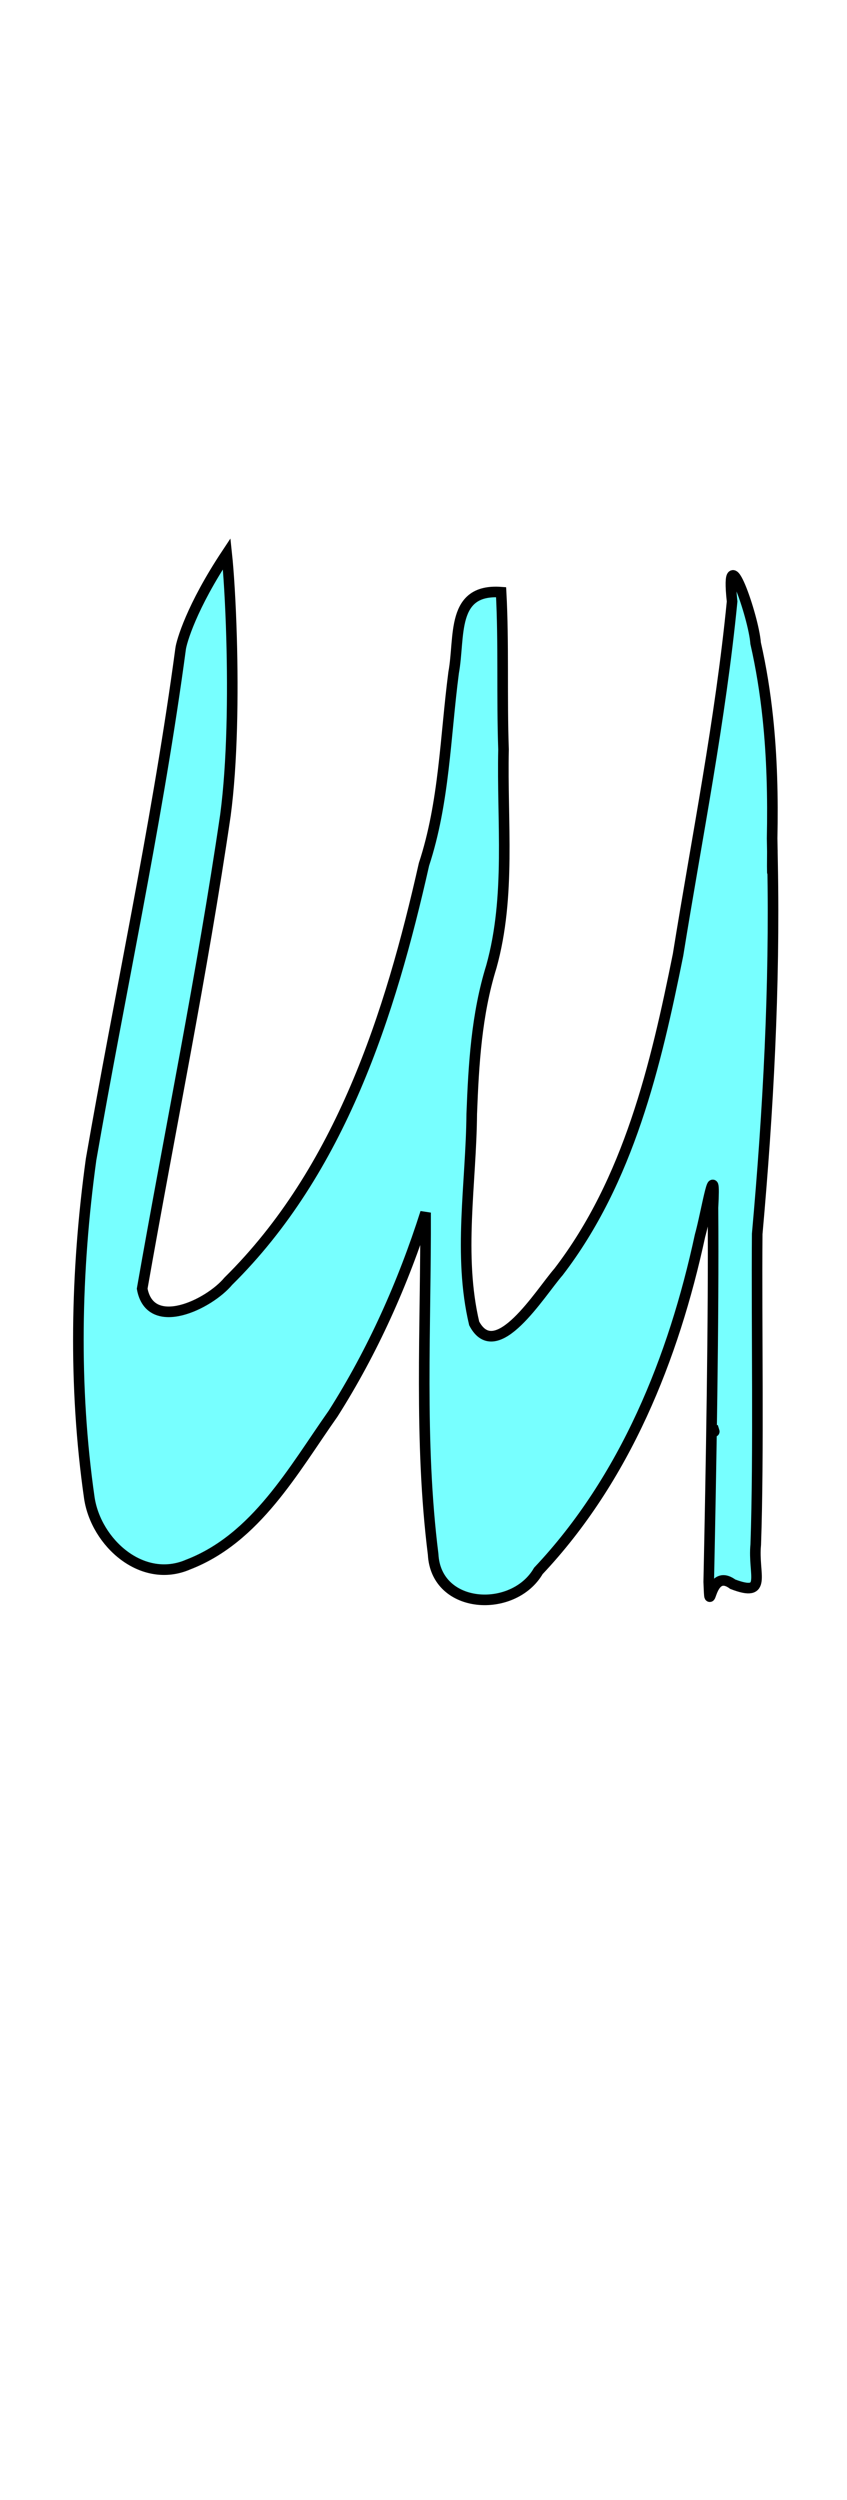 <?xml version="1.0" encoding="UTF-8" standalone="no"?>
<!-- Created with Inkscape (http://www.inkscape.org/) -->

<svg
   width="80mm"
   height="235.985mm"
   viewBox="322 0 80 235.985"
   version="1.1"
   id="svg1"
   sodipodi:docname="d.svg"
   inkscape:version="1.3 (0e150ed6c4, 2023-07-21)"
   xmlns:inkscape="http://www.inkscape.org/namespaces/inkscape"
   xmlns:sodipodi="http://sodipodi.sourceforge.net/DTD/sodipodi-0.dtd"
   xmlns="http://www.w3.org/2000/svg"
   xmlns:svg="http://www.w3.org/2000/svg">
  <sodipodi:namedview
     id="namedview1"
     pagecolor="#ffffff"
     bordercolor="#000000"
     borderopacity="0.25"
     inkscape:showpageshadow="2"
     inkscape:pageopacity="0.0"
     inkscape:pagecheckerboard="0"
     inkscape:deskcolor="#d1d1d1"
     inkscape:document-units="mm"
     inkscape:zoom="0.2402239"
     inkscape:cx="-491.2084"
     inkscape:cy="693.10338"
     inkscape:window-width="1280"
     inkscape:window-height="729"
     inkscape:window-x="-8"
     inkscape:window-y="-8"
     inkscape:window-maximized="1"
     inkscape:current-layer="layer1" />
  <defs
     id="defs1" />
  <g
     inkscape:label="Layer 1"
     inkscape:groupmode="layer"
     id="layer1"
     transform="translate(704.992,-261.355)">
    <path
       id="path25"
       style="fill:#00ffff;fill-opacity:0.533;stroke:#000000;stroke-width:1"
       d="m -365.933,322.609 c -0.066,0.488 -0.132,0.976 -0.2,1.464 -2.179,15.673 -5.549,31.153 -8.257,46.736 -1.453,10.572 -1.68,21.401 -0.162,31.968 0.64,4.205 4.994,8.155 9.341,6.269 6.404,-2.477 9.923,-8.916 13.681,-14.243 3.746,-5.9 6.614,-12.324 8.734,-18.976 0.044,10.745 -0.625,21.563 0.714,32.251 0.267,5.248 7.599,5.605 9.937,1.574 8.202,-8.697 12.779,-20.094 15.269,-31.64 0.632,-2.259 1.503,-7.849 1.225,-2.657 0.08,10.543 -0.181,24.787 -0.401,35.327 0.147,3.789 -0.063,-1.503 2.267,0.222 3.328,1.27 1.897,-0.931 2.174,-3.736 0.296,-8.54 0.067,-20.8 0.138,-29.329 1.041,-11.638 1.673,-23.311 1.45,-34.999 l -0.041,-2.35 c 0.04,-1.932 0.038,-3.863 -0.027,-5.791 -0.063,-1.876 -0.184,-3.748 -0.382,-5.612 -0.25,-2.352 -0.621,-4.692 -1.15,-7.012 -0.177,-2.487 -2.918,-10.365 -2.221,-3.939 -1.098,11.185 -3.317,22.249 -5.105,33.348 -2.111,10.482 -4.654,21.286 -11.291,29.94 -1.755,2.01 -5.883,8.804 -7.964,4.864 -1.529,-6.468 -0.287,-13.199 -0.232,-19.77 0.18,-4.705 0.451,-9.396 1.855,-13.915 1.853,-6.659 0.995,-13.678 1.148,-20.509 -0.175,-4.928 0.031,-9.992 -0.229,-14.838 -4.774,-0.354 -3.862,4.21 -4.484,7.591 -0.793,6.068 -0.873,12.242 -2.802,18.109 -3.192,14.178 -7.884,28.884 -18.482,39.348 -1.825,2.194 -7.371,4.863 -8.133,0.705 2.613,-14.9 5.667,-29.73 7.863,-44.699 0.66,-4.959 0.728,-11.43 0.581,-16.694 -0.096,-3.421 -0.283,-6.334 -0.46,-7.99 -3.345,5.041 -4.265,8.313 -4.355,8.981 z m 55.892,18.997 c 0.011,2.906 -0.026,2.633 0,0 z m -5.635,54.411 c 0.327,1.064 0.065,0.212 0,0 z"
       sodipodi:nodetypes="sscccccccccccccccssccccccccccccccscscccc"
       inkscape:label="glyph_d"
       transform="translate(1.4583331e-6)" />
  </g>
</svg>

